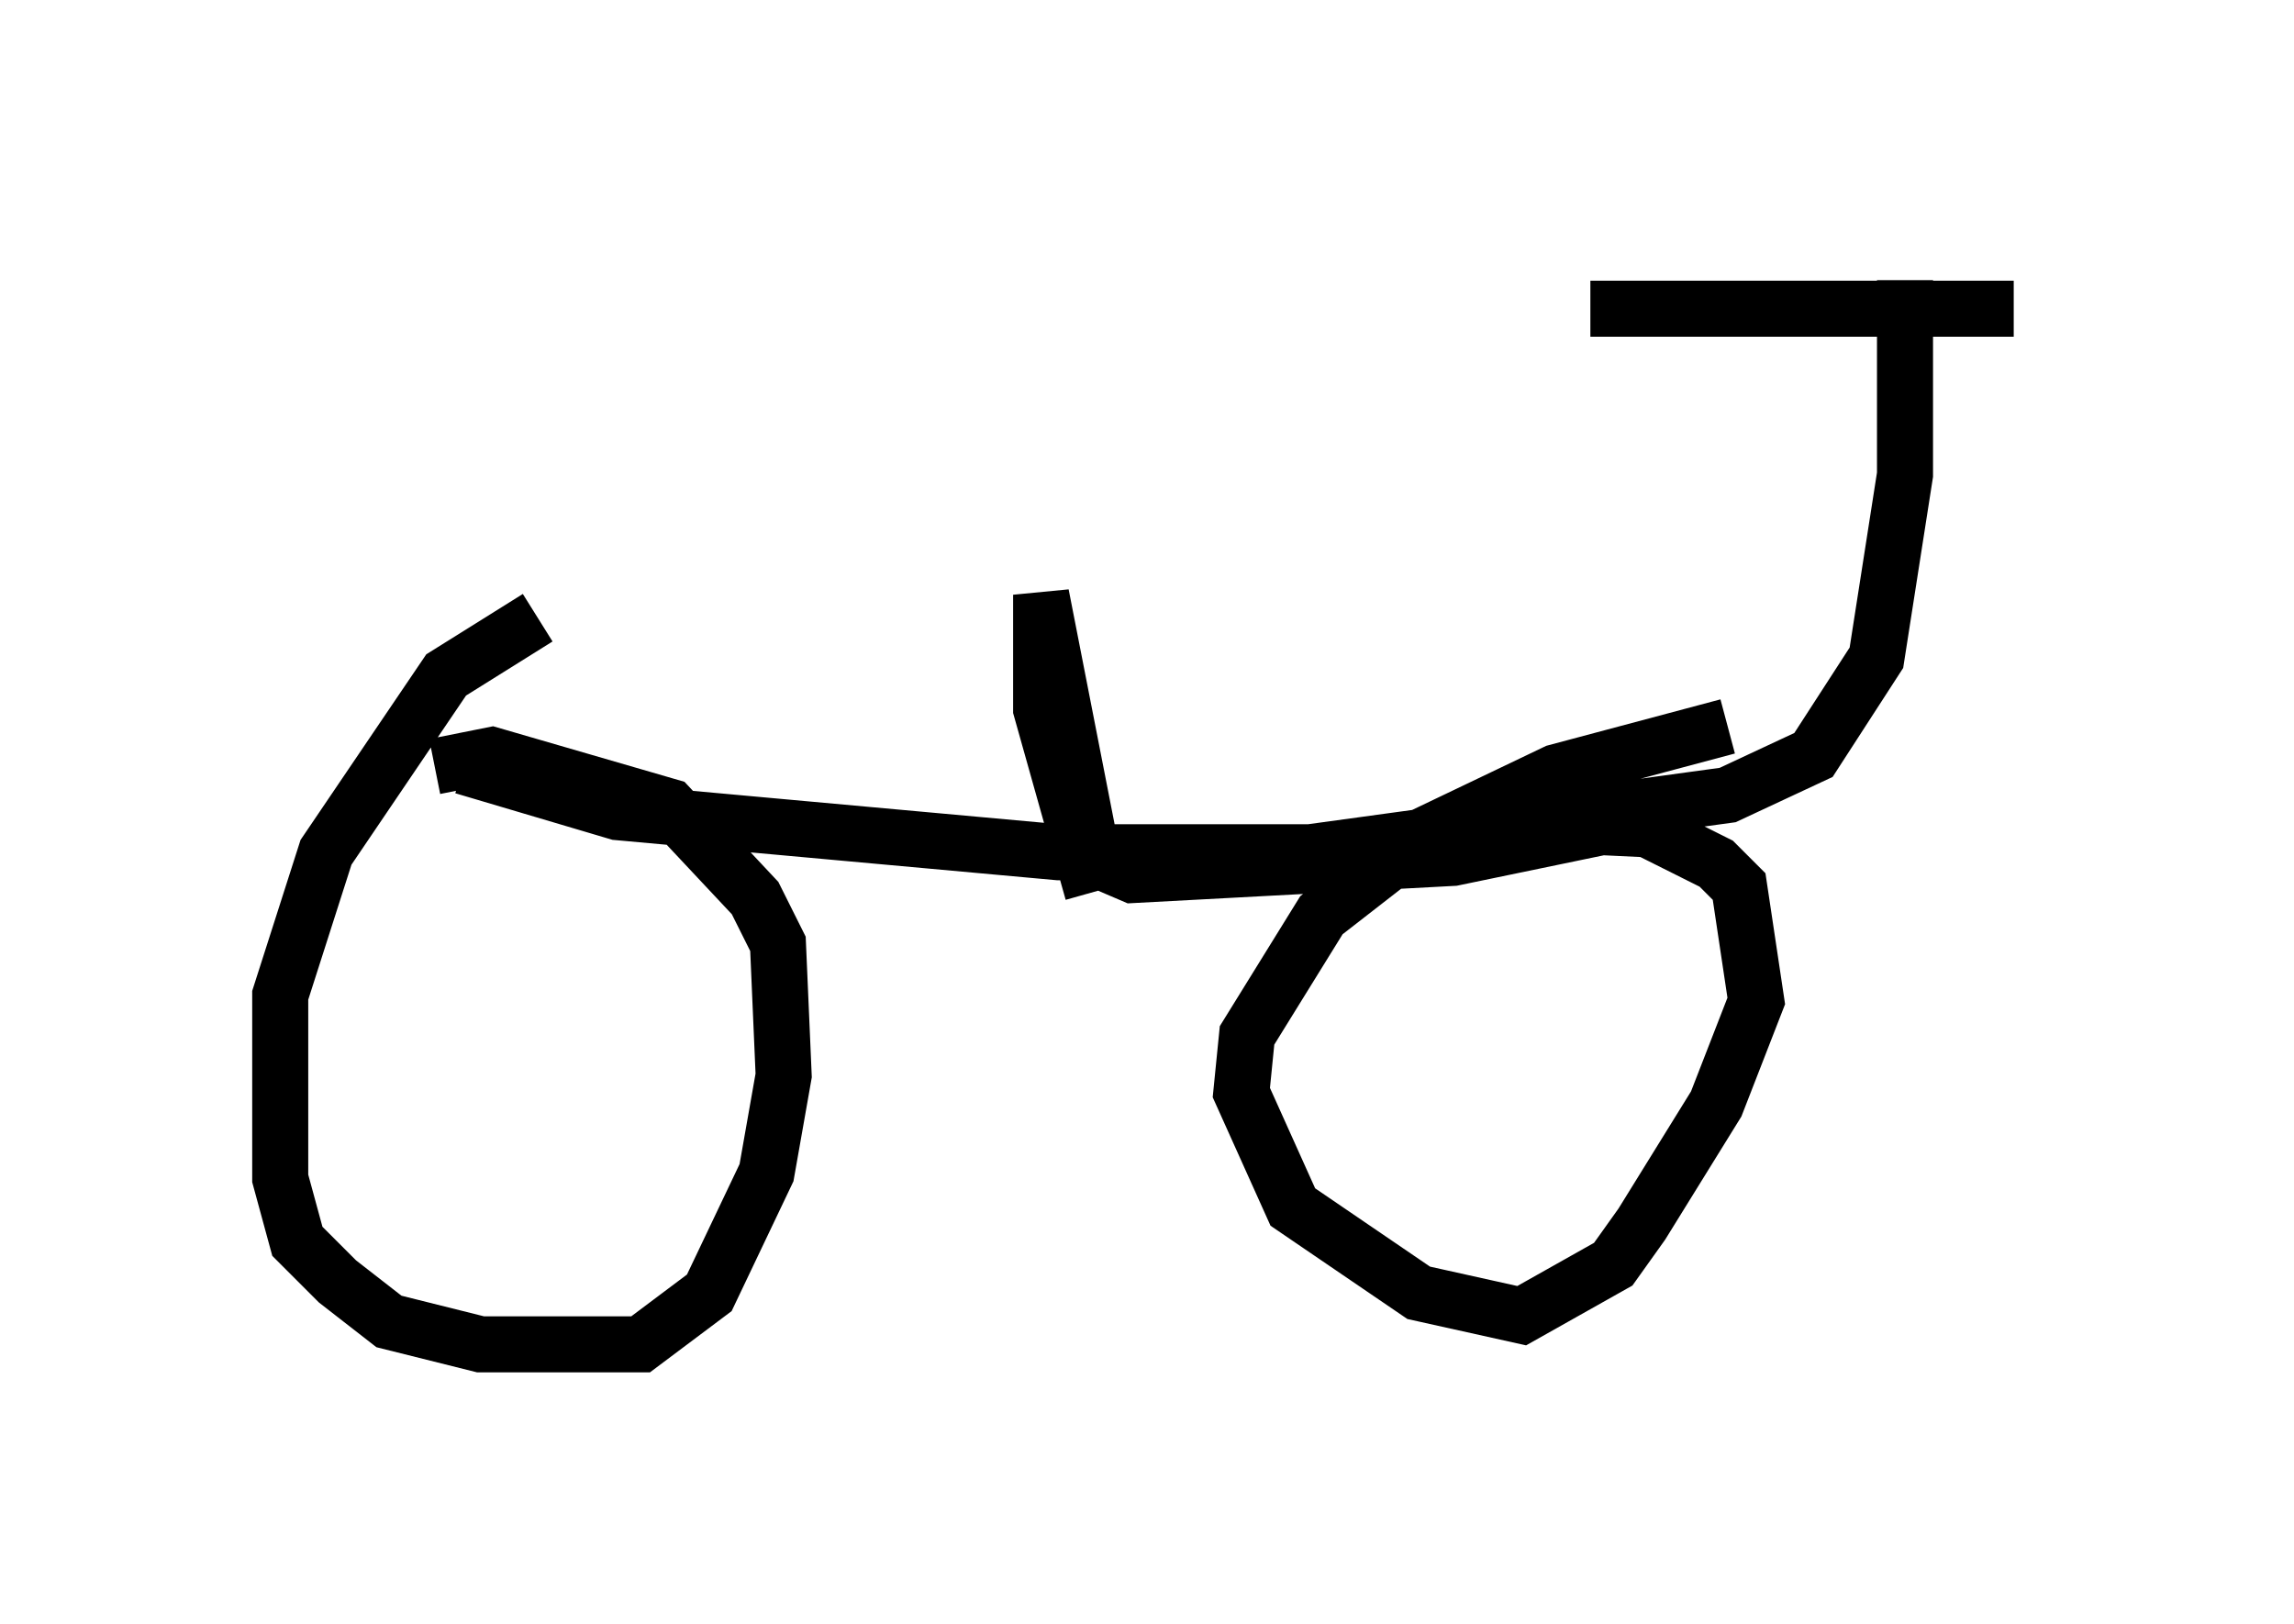 <?xml version="1.0" encoding="utf-8" ?>
<svg baseProfile="full" height="28.988" version="1.1" width="40.932" xmlns="http://www.w3.org/2000/svg" xmlns:ev="http://www.w3.org/2001/xml-events" xmlns:xlink="http://www.w3.org/1999/xlink"><defs /><rect fill="white" height="28.988" width="40.932" x="0" y="0" /><path d="M10.717, 11.023 m-1.123, 0.0 l-1.633, 1.021 -2.144, 3.165 l-0.817, 2.552 0.0, 3.267 l0.306, 1.123 0.715, 0.715 l0.919, 0.715 1.633, 0.408 l2.858, 0.0 1.225, -0.919 l1.021, -2.144 0.306, -1.735 l-0.102, -2.348 -0.408, -0.817 l-1.531, -1.633 -3.165, -0.919 l-1.021, 0.204 m23.071, -0.715 l-3.063, 0.817 -2.348, 1.123 l-1.838, 1.429 -1.327, 2.144 l-0.102, 1.021 0.919, 2.042 l2.246, 1.531 1.838, 0.408 l1.633, -0.919 0.51, -0.715 l1.327, -2.144 0.715, -1.838 l-0.306, -2.042 -0.408, -0.408 l-1.225, -0.613 -2.144, -0.102 m-18.988, -1.021 l2.756, 0.817 7.861, 0.715 l4.492, 0.0 7.452, -1.021 l1.531, -0.715 1.123, -1.735 l0.51, -3.267 0.0, -3.471 m1.94, 0.51 l-7.554, 0.0 m-8.881, 10.413 l-0.919, -3.267 0.0, -2.042 l0.919, 4.696 0.715, 0.306 l5.717, -0.306 2.96, -0.613 m-11.331, -7.146 " fill="none" stroke="black" stroke-width="1" /></svg>